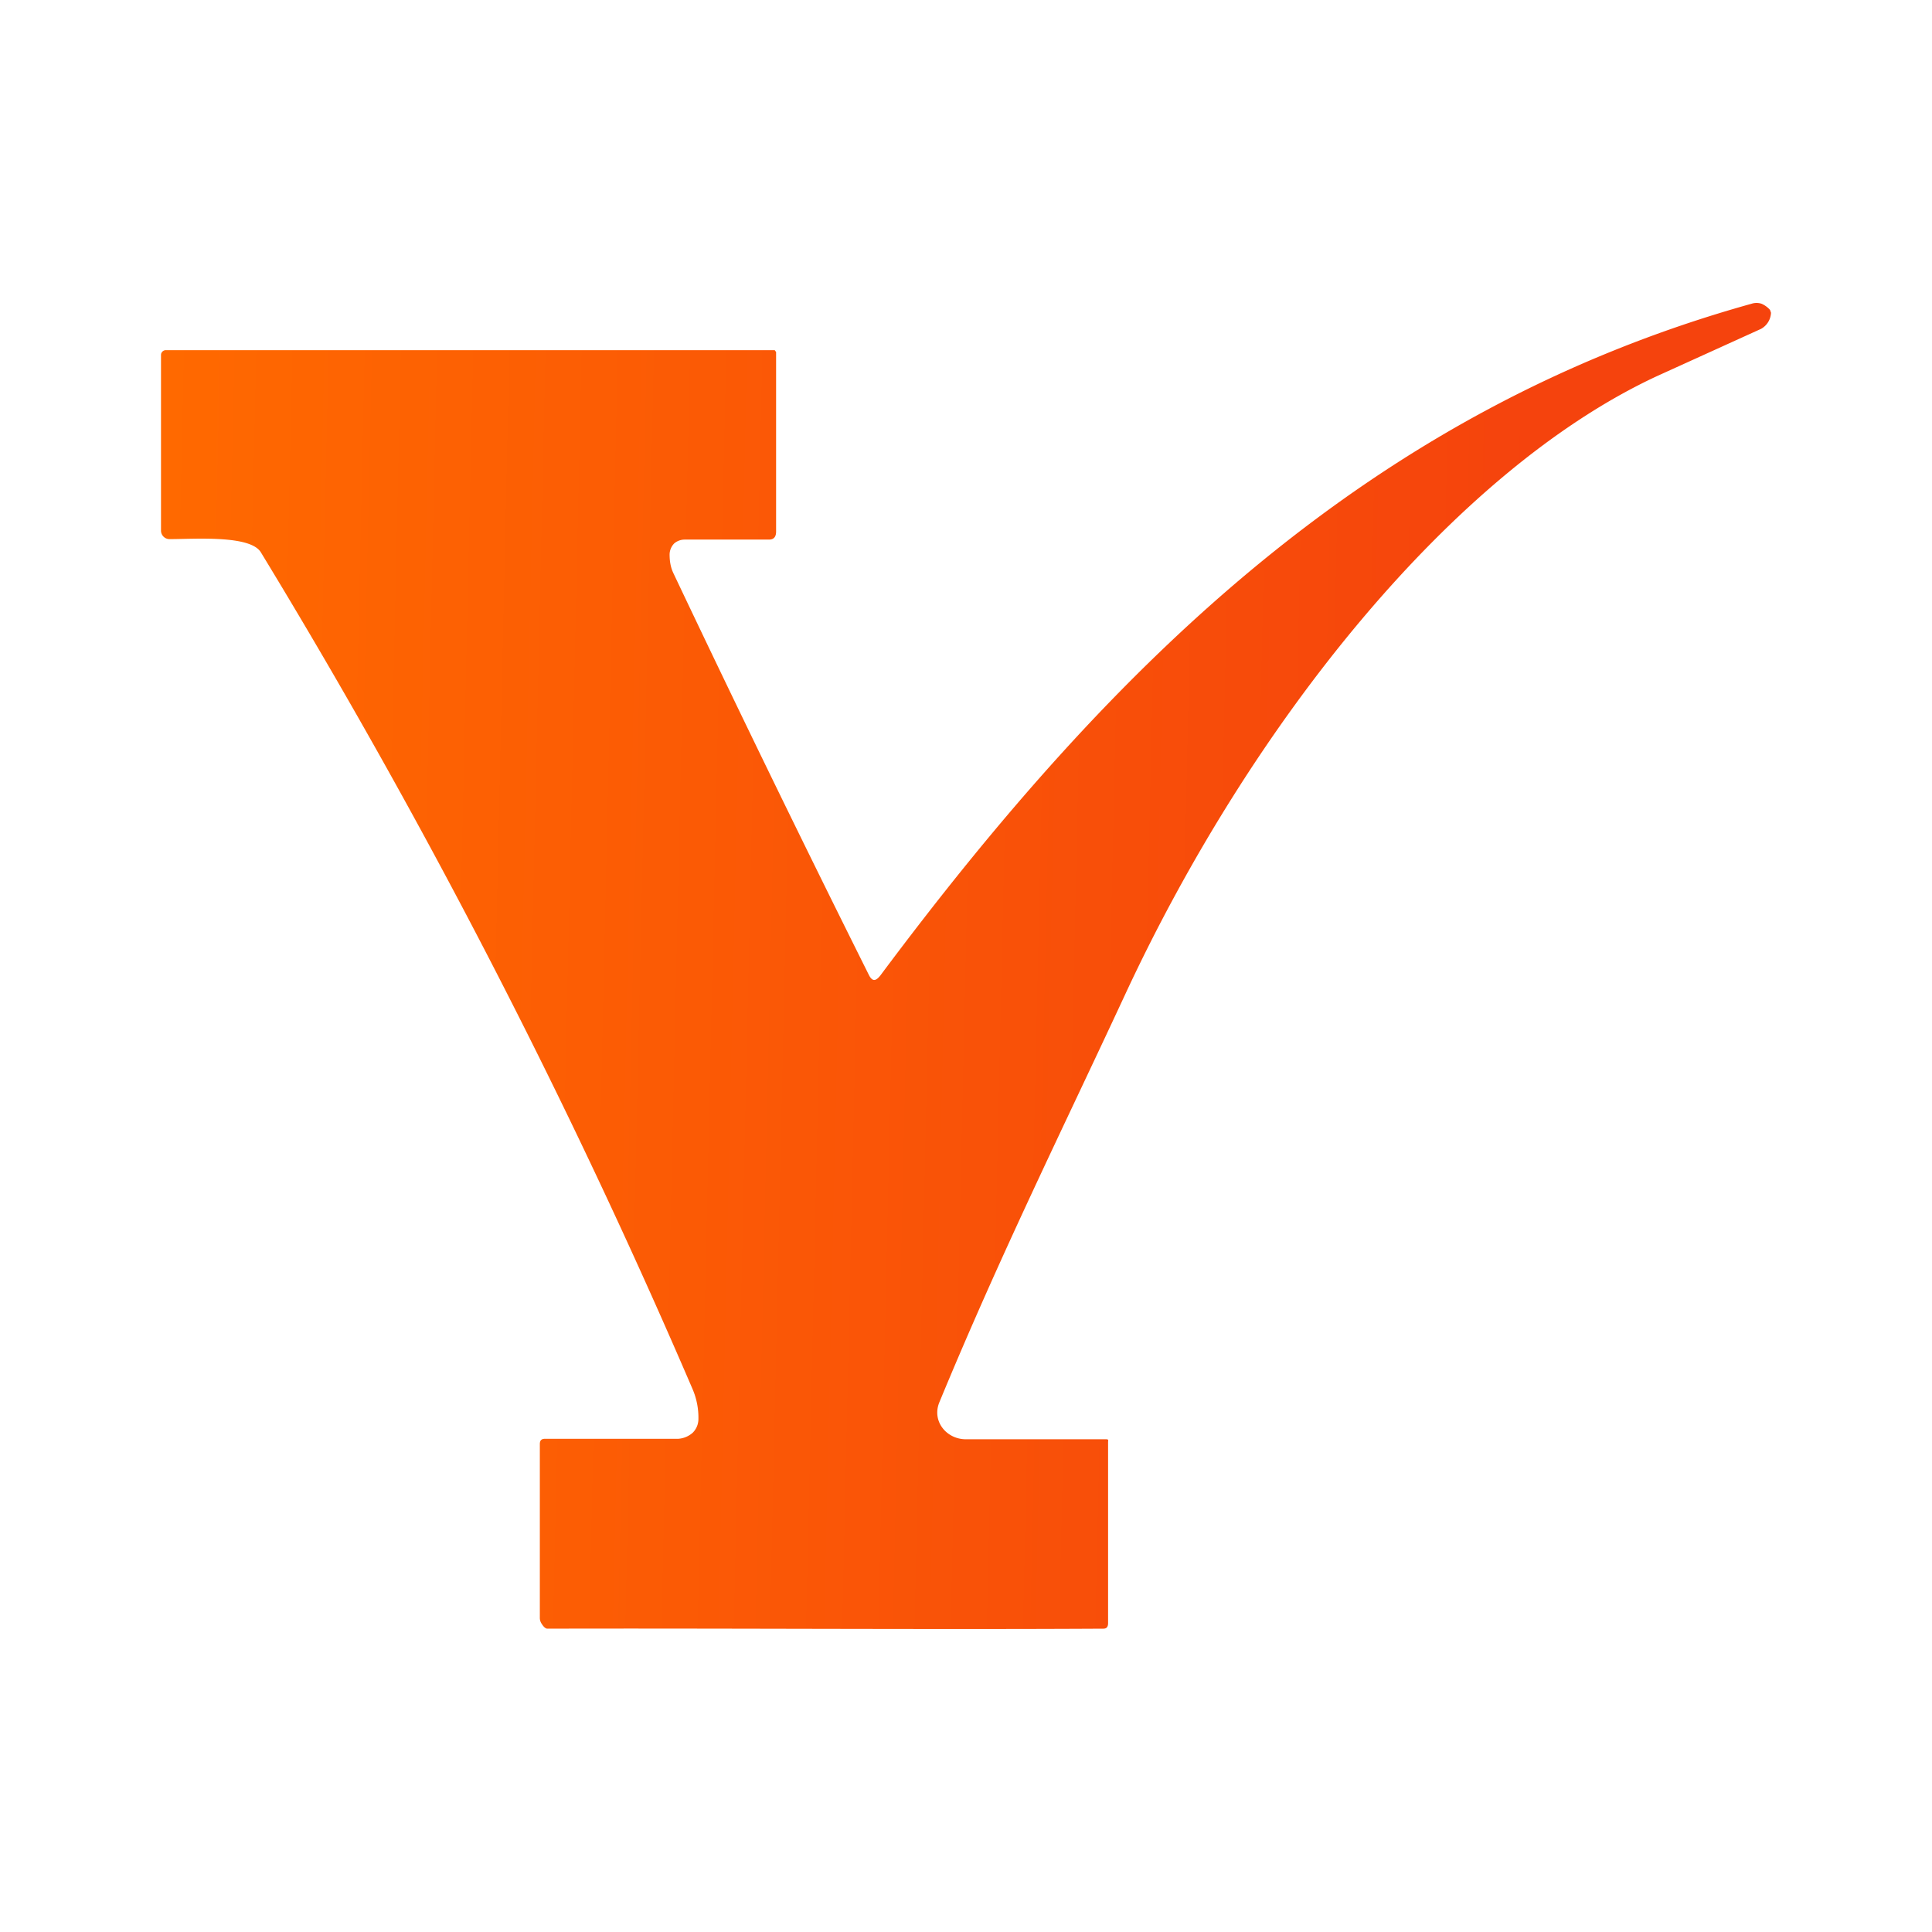 <svg xmlns="http://www.w3.org/2000/svg" xmlns:xlink="http://www.w3.org/1999/xlink" width="24" height="24" viewBox="0 0 24 24"><g fill="none"><path fill="url(#tokenBrandedVrsw0)" d="M10.93 12.126c2.894-3.882 6.1-7.035 10.829-8.353a.2.2 0 0 1 .123 0a.3.3 0 0 1 .106.077l.012.035a.24.24 0 0 1-.123.2l-1.295.588c-2.529 1.177-5.04 4.312-6.606 7.683c-.776 1.67-1.546 3.223-2.305 5.059c-.1.235.082.458.317.464h1.747c.042 0 .03.012.03.035v2.248c0 .04-.012.07-.059.07c-2.147.012-4.753-.006-6.906 0c-.03 0-.059-.041-.07-.059a.13.13 0 0 1-.024-.076v-2.159c0-.047.023-.065.065-.065h1.658a.3.3 0 0 0 .177-.076a.24.24 0 0 0 .07-.17a.9.9 0 0 0-.07-.365a83 83 0 0 0-5.365-10.4c-.13-.218-.823-.165-1.13-.165A.106.106 0 0 1 2 6.59V4.409q0-.024.018-.042a.06.06 0 0 1 .047-.017h7.559l.017.023v2.23c0 .059-.023.1-.088.1H8.506a.2.2 0 0 0-.13.047a.2.2 0 0 0-.058.135c0 .082.011.159.047.235a275 275 0 0 0 2.43 4.994c.04.077.081.077.134.012"/><defs><linearGradient id="tokenBrandedVrsw0" x1="2" x2="19.053" y1="7.173" y2="7.556" gradientUnits="userSpaceOnUse"><stop stop-color="#FF6900"/><stop offset="1" stop-color="#F5430D"/></linearGradient></defs></g></svg>